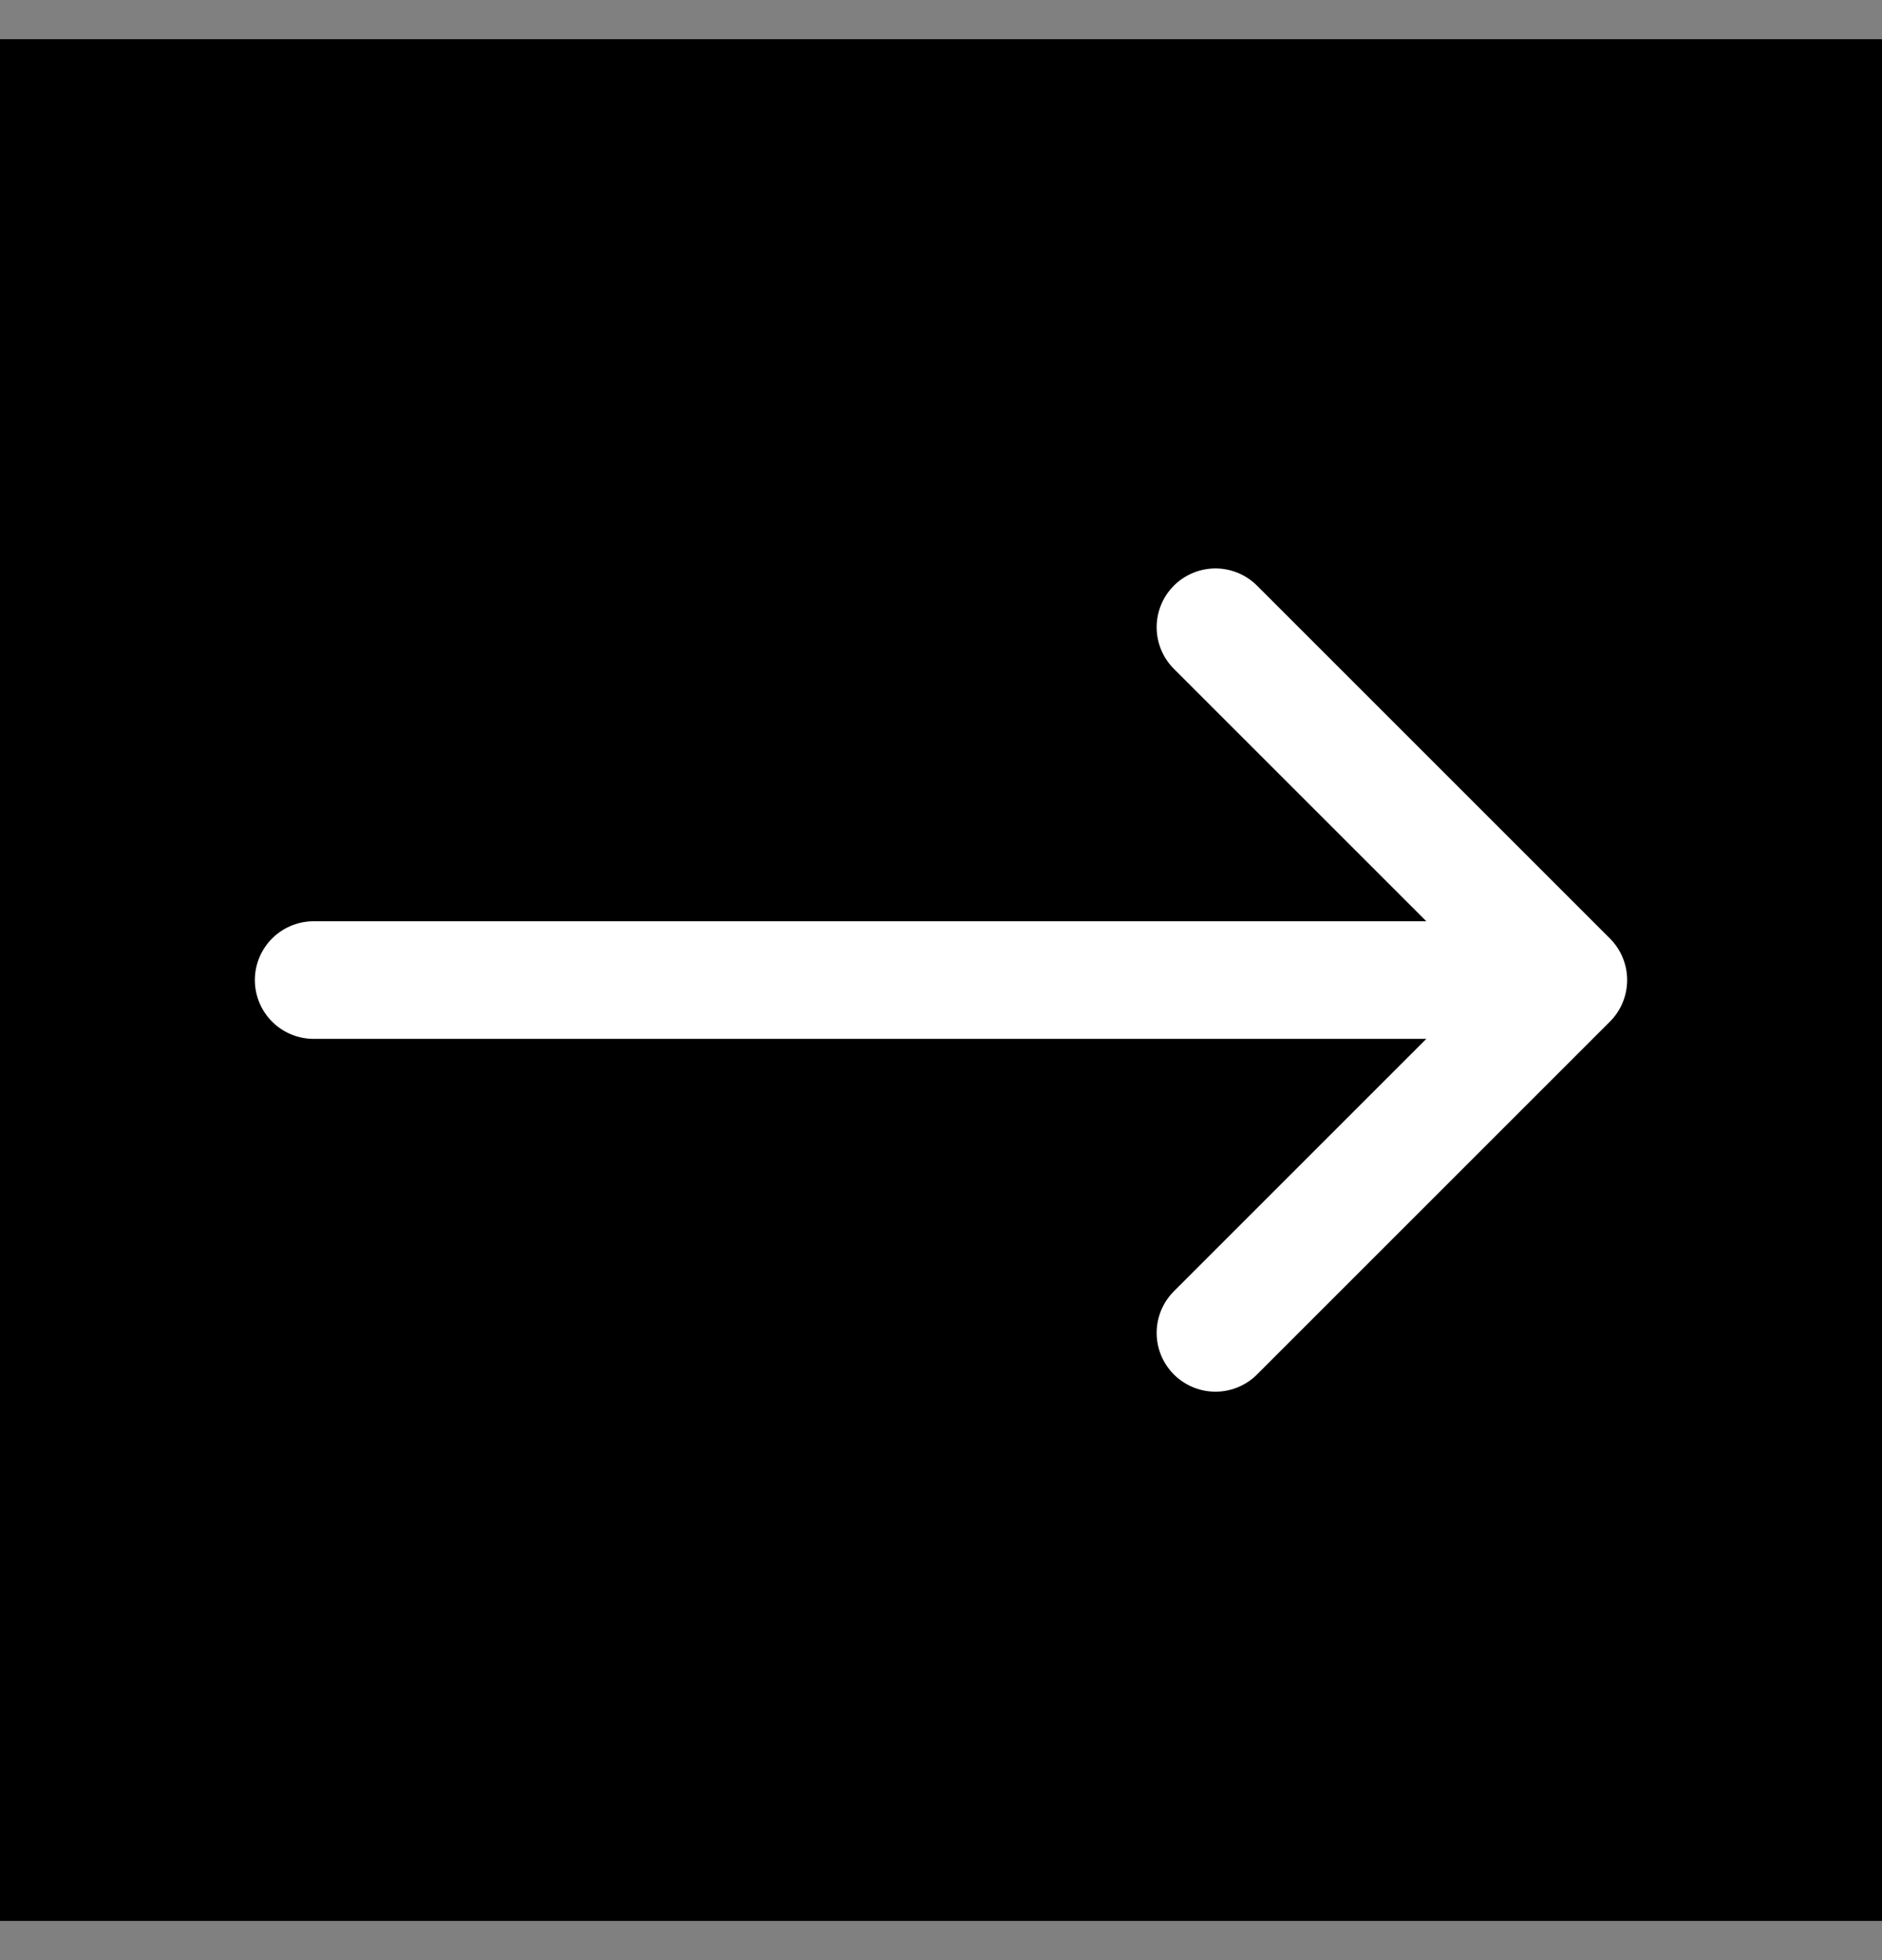 <svg width="24" height="25" viewBox="0 0 24 25" fill="none" xmlns="http://www.w3.org/2000/svg">
<rect x="0" y="0" width="24" height="25" fill="#808080" stroke="none"/>
<rect width="24" height="24" transform="translate(0 0.5)" fill="black"/>
<path d="M15.5 8L20 12.5M20 12.5L15.5 17M20 12.5H4" stroke="white" stroke-width="1.5" stroke-linecap="round" stroke-linejoin="round"/>
</svg>
